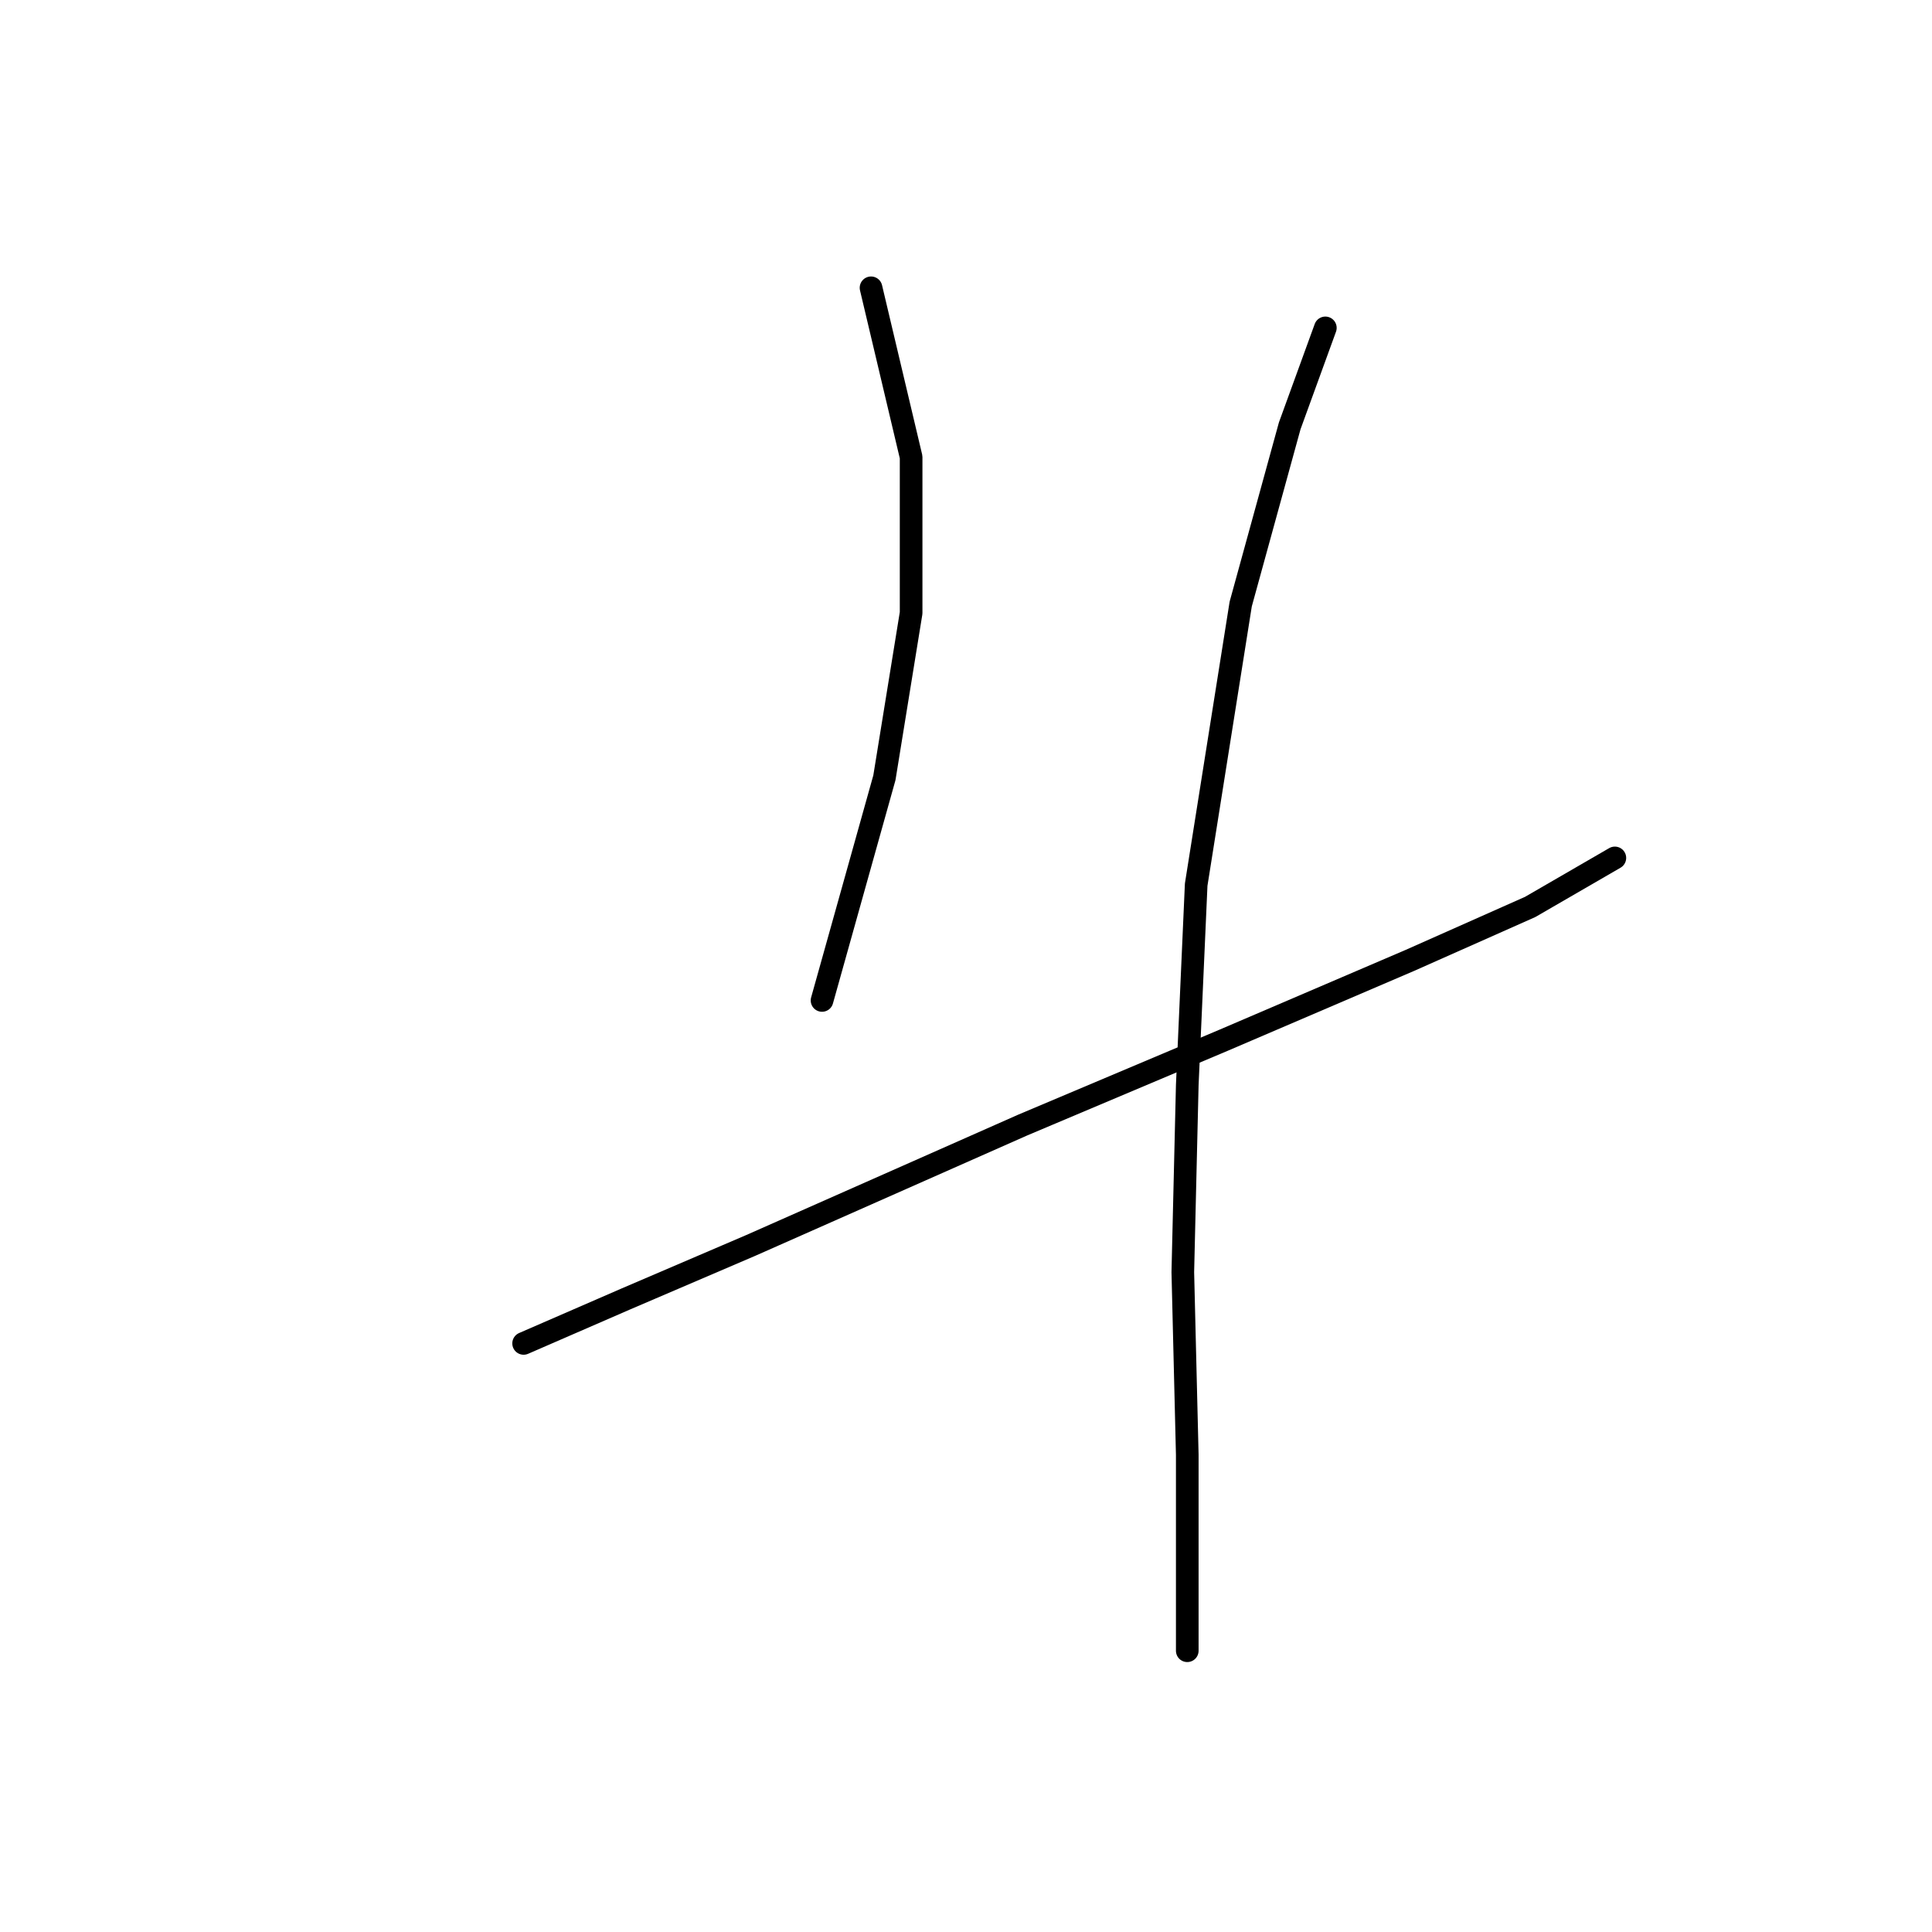 <?xml version="1.0" standalone="no"?>
    <svg width="256" height="256" xmlns="http://www.w3.org/2000/svg" version="1.1">
    <polyline stroke="black" stroke-width="3" stroke-linecap="round" fill="transparent" stroke-linejoin="round" points="115.416 38.135 120.728 60.562 120.728 81.219 117.187 103.055 108.924 132.565 108.924 132.565 " />
        <polyline stroke="black" stroke-width="3" stroke-linecap="round" fill="transparent" stroke-linejoin="round" points="69.382 178.009 82.956 172.107 99.481 165.025 135.482 149.09 162.041 137.876 186.828 127.253 202.763 120.171 213.977 113.679 213.977 113.679 " />
        <polyline stroke="black" stroke-width="3" stroke-linecap="round" fill="transparent" stroke-linejoin="round" points="175.615 43.447 170.893 56.431 164.401 80.038 158.5 117.22 157.319 143.778 156.729 168.566 157.319 192.763 157.319 218.732 157.319 218.732 " />
        </svg>